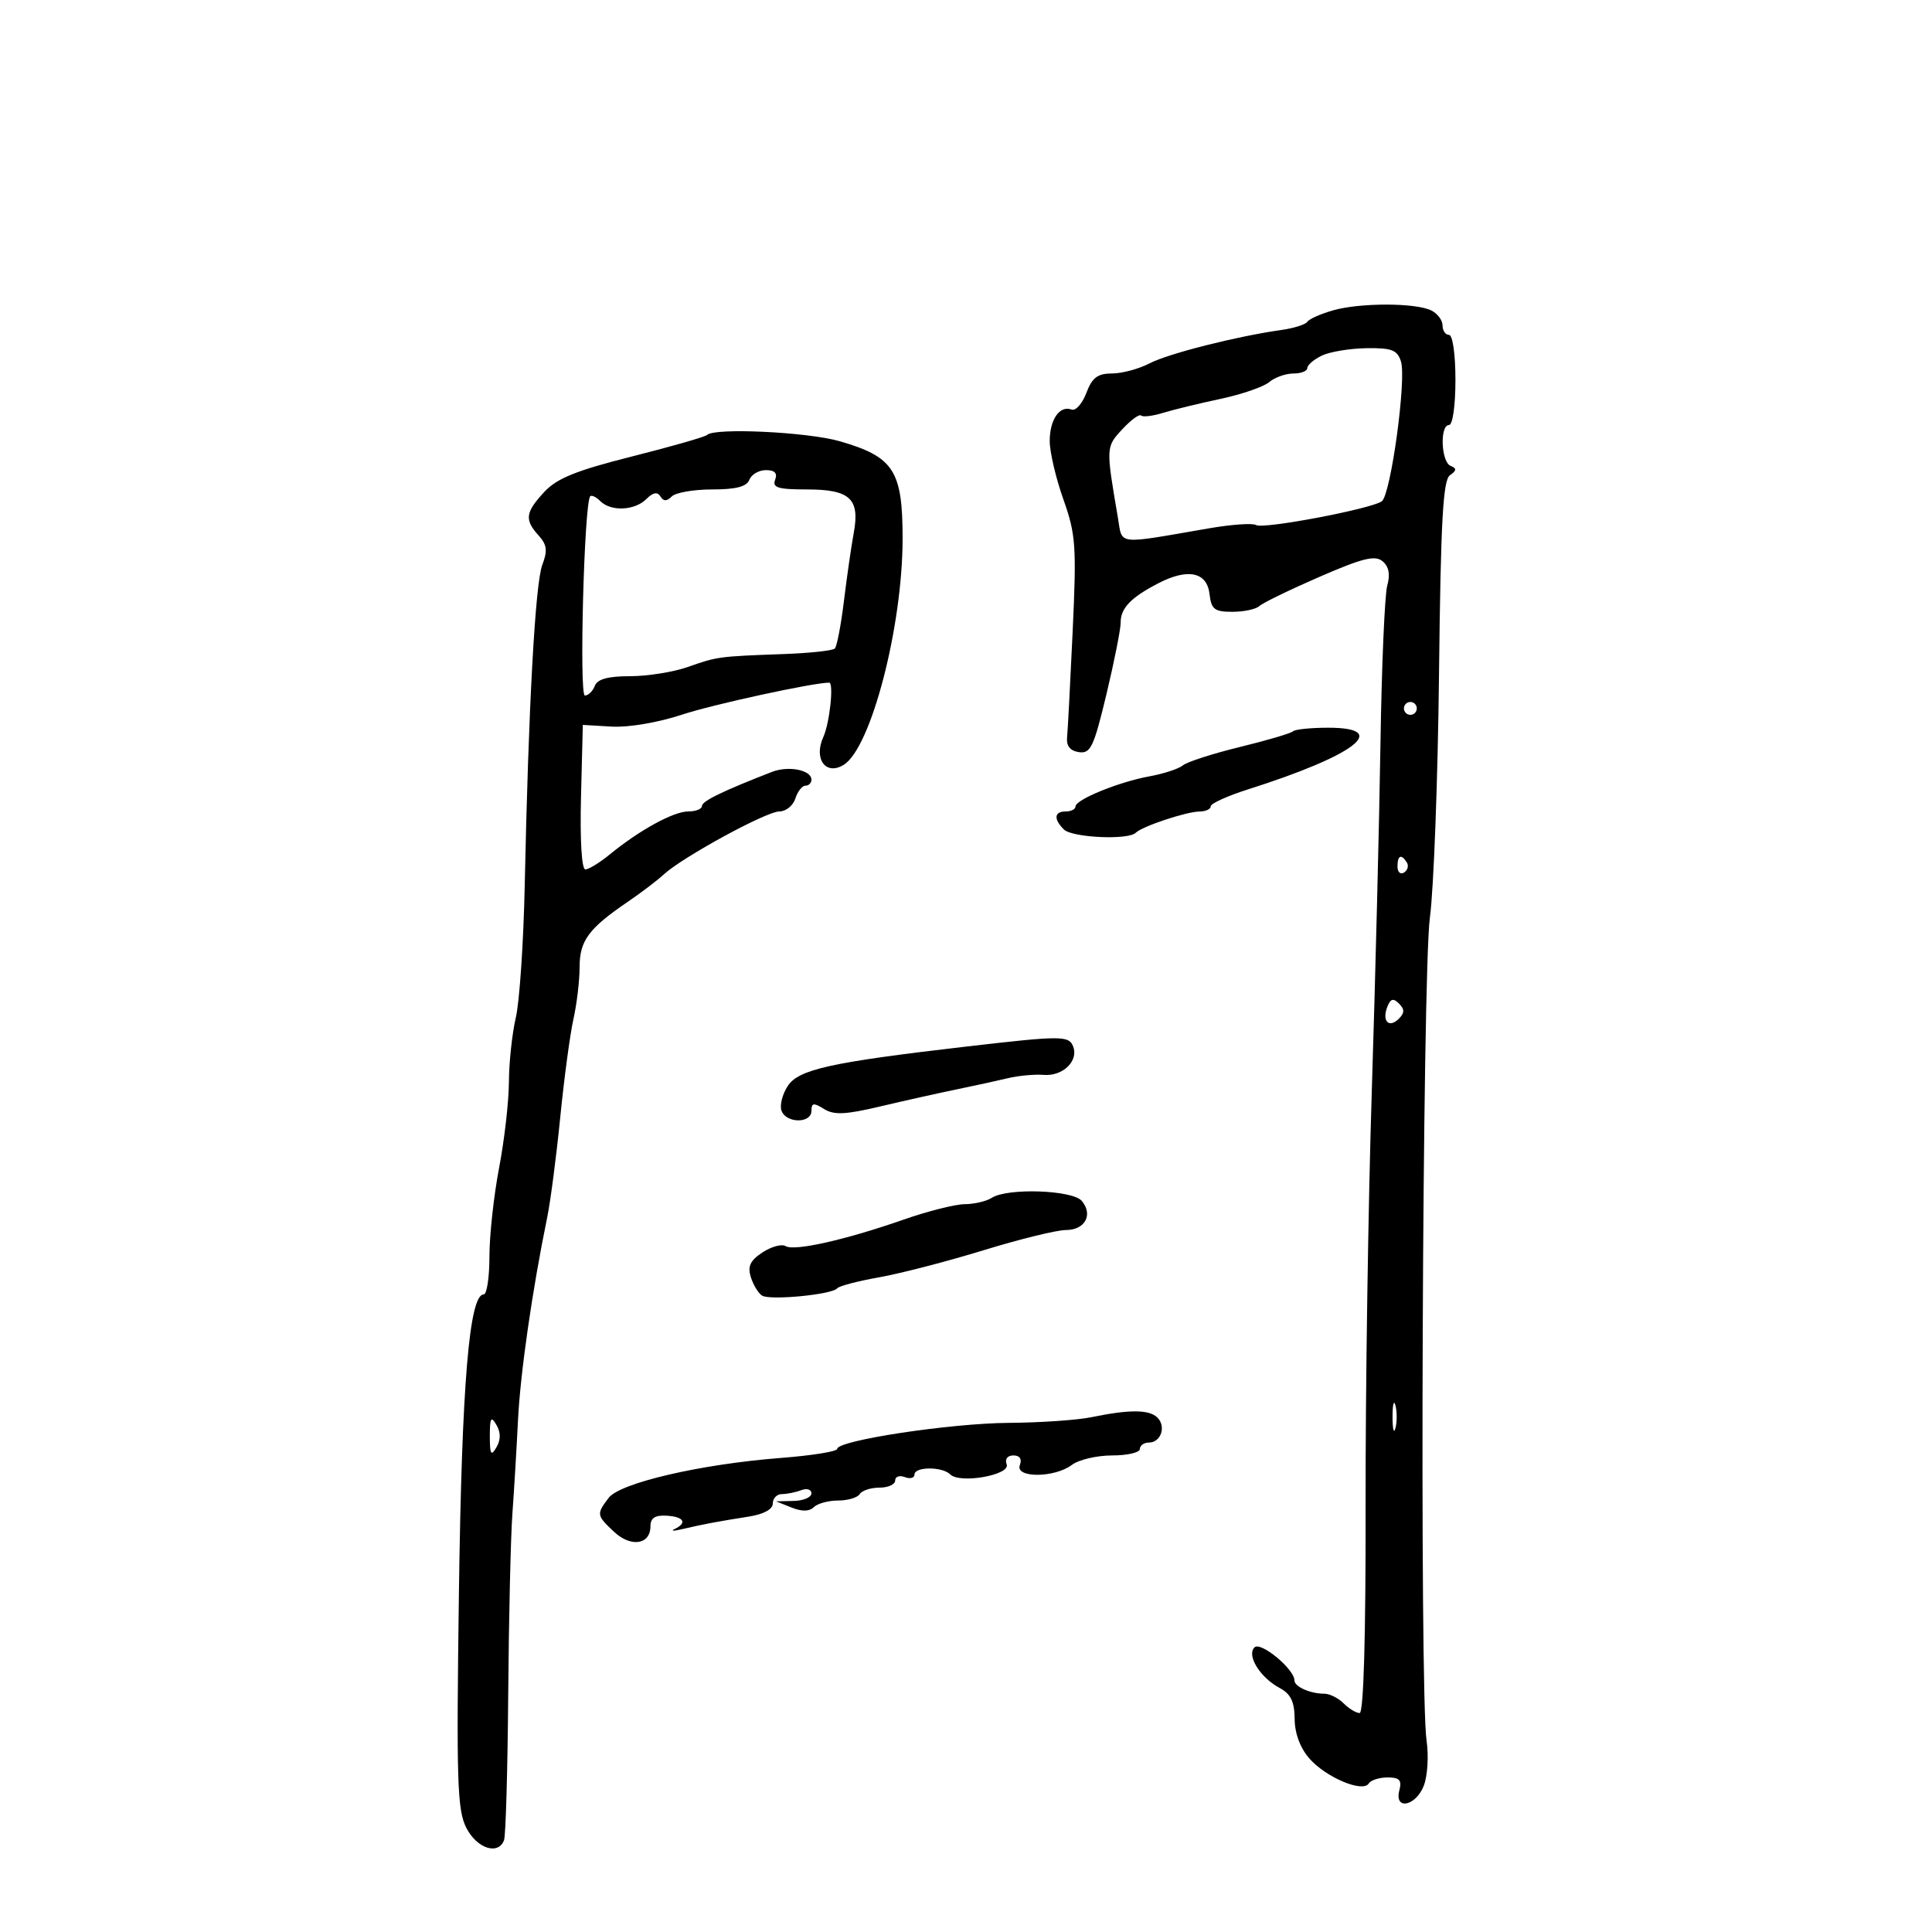<svg xmlns="http://www.w3.org/2000/svg" width="300" height="300" viewBox="0 0 300 300" version="1.1">
	<path d="M 207.002 48.189 C 205.077 48.737, 203.277 49.536, 203.002 49.964 C 202.726 50.392, 200.925 50.964, 199 51.235 C 192.027 52.218, 181.407 54.907, 178.487 56.430 C 176.844 57.287, 174.223 57.990, 172.663 57.994 C 170.428 57.999, 169.585 58.640, 168.686 61.020 C 168.059 62.681, 167.028 63.841, 166.395 63.598 C 164.560 62.894, 163 65.140, 163 68.485 C 163 70.181, 163.953 74.254, 165.118 77.535 C 167.050 82.978, 167.177 84.768, 166.564 98 C 166.195 105.975, 165.804 113.400, 165.696 114.500 C 165.565 115.834, 166.180 116.597, 167.543 116.792 C 169.347 117.051, 169.846 115.997, 171.809 107.792 C 173.032 102.682, 174.025 97.680, 174.016 96.679 C 173.996 94.446, 175.592 92.779, 179.867 90.569 C 184.462 88.193, 187.422 88.819, 187.816 92.250 C 188.089 94.618, 188.582 95, 191.366 95 C 193.145 95, 195.027 94.600, 195.550 94.112 C 196.072 93.623, 200.263 91.585, 204.863 89.583 C 211.566 86.666, 213.515 86.182, 214.678 87.147 C 215.663 87.965, 215.899 89.177, 215.411 90.926 C 215.017 92.342, 214.543 103.400, 214.358 115.500 C 214.173 127.600, 213.566 151.900, 213.009 169.500 C 212.452 187.100, 212.020 216.012, 212.049 233.750 C 212.082 254.163, 211.742 266, 211.122 266 C 210.584 266, 209.468 265.325, 208.643 264.500 C 207.818 263.675, 206.473 263, 205.653 263 C 203.461 263, 201 261.910, 201 260.938 C 201 259.182, 195.757 254.843, 194.795 255.805 C 193.543 257.057, 195.668 260.484, 198.703 262.109 C 200.430 263.033, 201.008 264.226, 201.032 266.919 C 201.052 269.189, 201.898 271.447, 203.343 273.086 C 205.921 276.012, 211.632 278.405, 212.537 276.940 C 212.857 276.423, 214.174 276, 215.465 276 C 217.320 276, 217.703 276.419, 217.290 278 C 216.465 281.153, 219.865 280.483, 221.098 277.250 C 221.675 275.738, 221.863 272.601, 221.517 270.280 C 220.413 262.888, 220.863 151.130, 222.032 142.500 C 222.627 138.100, 223.266 121.056, 223.450 104.625 C 223.717 80.895, 224.065 74.555, 225.143 73.799 C 226.198 73.059, 226.222 72.735, 225.250 72.341 C 223.772 71.741, 223.545 66, 225 66 C 225.571 66, 226 63, 226 59 C 226 55, 225.571 52, 225 52 C 224.450 52, 224 51.341, 224 50.535 C 224 49.730, 223.213 48.682, 222.250 48.207 C 219.812 47.004, 211.195 46.994, 207.002 48.189 M 205.250 55.220 C 204.012 55.817, 203 56.687, 203 57.153 C 203 57.619, 202.023 58, 200.829 58 C 199.635 58, 197.947 58.601, 197.079 59.335 C 196.210 60.069, 192.800 61.243, 189.500 61.943 C 186.200 62.643, 182.190 63.619, 180.588 64.112 C 178.986 64.606, 177.456 64.789, 177.187 64.521 C 176.919 64.252, 175.601 65.217, 174.259 66.666 C 171.717 69.409, 171.715 69.439, 173.584 80.365 C 174.328 84.713, 173.079 84.567, 187.798 82.027 C 191.261 81.430, 194.525 81.207, 195.051 81.531 C 196.140 82.204, 212.943 79.024, 214.568 77.837 C 215.962 76.819, 218.417 58.891, 217.541 56.130 C 216.974 54.342, 216.114 54.011, 212.183 54.068 C 209.607 54.105, 206.488 54.624, 205.250 55.220 M 109.795 67.538 C 109.499 67.834, 104.255 69.337, 98.142 70.878 C 89.461 73.066, 86.476 74.274, 84.513 76.391 C 81.569 79.569, 81.421 80.702, 83.632 83.146 C 84.937 84.588, 85.052 85.505, 84.205 87.724 C 83.108 90.603, 82.052 109.881, 81.479 137.500 C 81.296 146.300, 80.675 155.525, 80.098 158 C 79.521 160.475, 79.038 164.975, 79.024 168 C 79.011 171.025, 78.325 177.027, 77.500 181.338 C 76.675 185.649, 76 191.836, 76 195.088 C 76 198.340, 75.598 201, 75.107 201 C 72.867 201, 71.704 214.959, 71.264 247.110 C 70.858 276.757, 70.996 281.091, 72.428 283.860 C 74.075 287.046, 77.361 288.109, 78.266 285.748 C 78.530 285.060, 78.823 274.868, 78.915 263.099 C 79.008 251.330, 79.299 238.730, 79.562 235.100 C 79.825 231.470, 80.218 224.900, 80.436 220.500 C 80.798 213.179, 82.646 200.356, 84.976 189 C 85.484 186.525, 86.392 179.550, 86.994 173.500 C 87.596 167.450, 88.518 160.581, 89.044 158.236 C 89.570 155.890, 90 152.263, 90 150.174 C 90 146.064, 91.404 144.166, 97.527 140 C 99.548 138.625, 102.039 136.731, 103.061 135.790 C 106.011 133.076, 118.993 126, 121.022 126 C 122.036 126, 123.151 125.100, 123.500 124 C 123.849 122.900, 124.554 122, 125.067 122 C 125.580 122, 126 121.580, 126 121.067 C 126 119.564, 122.428 118.861, 119.865 119.860 C 112.154 122.865, 109 124.401, 109 125.152 C 109 125.618, 108.041 126, 106.868 126 C 104.589 126, 99.285 128.907, 94.673 132.685 C 93.119 133.958, 91.416 135, 90.891 135 C 90.322 135, 90.049 130.447, 90.217 123.782 L 90.500 112.564 95 112.827 C 97.588 112.978, 102.219 112.190, 105.900 110.972 C 110.678 109.391, 126.195 106.015, 128.750 106.001 C 129.501 105.997, 128.832 112.274, 127.853 114.423 C 126.294 117.845, 128.235 120.495, 131.025 118.752 C 135.261 116.107, 140.148 97.320, 140.156 83.650 C 140.162 73.087, 138.793 70.954, 130.448 68.528 C 125.468 67.080, 110.949 66.384, 109.795 67.538 M 116.362 74.500 C 115.952 75.567, 114.287 76, 110.593 76 C 107.737 76, 104.911 76.489, 104.313 77.087 C 103.530 77.870, 103.036 77.868, 102.549 77.079 C 102.086 76.329, 101.398 76.460, 100.365 77.492 C 98.562 79.295, 94.863 79.463, 93.217 77.817 C 92.566 77.166, 91.859 76.828, 91.646 77.067 C 90.710 78.112, 89.911 108, 90.819 108 C 91.351 108, 92.045 107.325, 92.362 106.500 C 92.765 105.449, 94.405 105, 97.843 105 C 100.541 105, 104.586 104.352, 106.833 103.559 C 111.385 101.953, 111.571 101.928, 121.769 101.558 C 125.768 101.413, 129.304 101.029, 129.629 100.704 C 129.954 100.380, 130.592 97.051, 131.048 93.307 C 131.505 89.563, 132.189 84.816, 132.568 82.758 C 133.550 77.438, 131.998 76, 125.271 76 C 120.806 76, 119.893 75.721, 120.362 74.500 C 120.755 73.475, 120.304 73, 118.937 73 C 117.837 73, 116.678 73.675, 116.362 74.500 M 218 110 C 218 110.550, 218.450 111, 219 111 C 219.550 111, 220 110.550, 220 110 C 220 109.450, 219.550 109, 219 109 C 218.450 109, 218 109.450, 218 110 M 200.774 113.559 C 200.467 113.867, 196.763 114.960, 192.544 115.989 C 188.325 117.018, 184.339 118.301, 183.687 118.841 C 183.034 119.380, 180.700 120.148, 178.500 120.547 C 173.742 121.410, 167 124.159, 167 125.236 C 167 125.656, 166.325 126, 165.500 126 C 163.692 126, 163.567 127.167, 165.200 128.800 C 166.472 130.072, 175.192 130.475, 176.352 129.315 C 177.349 128.318, 184.204 126.033, 186.250 126.015 C 187.213 126.007, 188 125.643, 188 125.207 C 188 124.771, 190.588 123.593, 193.750 122.589 C 210.468 117.282, 216.045 113, 206.240 113 C 203.541 113, 201.082 113.252, 200.774 113.559 M 217 134.559 C 217 135.416, 217.457 135.835, 218.016 135.490 C 218.575 135.144, 218.774 134.443, 218.457 133.931 C 217.600 132.544, 217 132.802, 217 134.559 M 215.409 156.376 C 214.562 158.584, 215.689 159.711, 217.217 158.183 C 218.119 157.281, 218.122 156.722, 217.233 155.833 C 216.343 154.943, 215.909 155.072, 215.409 156.376 M 150 162.515 C 128.998 164.951, 124.012 166.052, 122.327 168.623 C 121.476 169.922, 121.040 171.663, 121.359 172.492 C 122.114 174.462, 126 174.461, 126 172.492 C 126 171.247, 126.341 171.196, 127.946 172.198 C 129.500 173.169, 131.262 173.090, 136.696 171.804 C 140.438 170.919, 145.750 169.734, 148.500 169.169 C 151.250 168.605, 154.850 167.819, 156.500 167.422 C 158.150 167.026, 160.661 166.795, 162.080 166.908 C 165.024 167.144, 167.504 164.756, 166.643 162.513 C 165.982 160.790, 164.866 160.790, 150 162.515 M 154 186 C 153.175 186.533, 151.288 186.976, 149.807 186.985 C 148.326 186.993, 144.051 188.071, 140.307 189.381 C 131.286 192.535, 123.332 194.323, 121.994 193.496 C 121.399 193.129, 119.784 193.566, 118.406 194.469 C 116.492 195.723, 116.062 196.630, 116.585 198.306 C 116.962 199.513, 117.747 200.806, 118.330 201.180 C 119.548 201.960, 129.248 201.020, 130 200.049 C 130.275 199.694, 133.200 198.926, 136.500 198.342 C 139.800 197.758, 147.098 195.868, 152.718 194.140 C 158.338 192.413, 164.090 191, 165.500 191 C 168.473 191, 169.775 188.639, 167.989 186.487 C 166.570 184.777, 156.439 184.424, 154 186 M 216.232 220 C 216.232 221.925, 216.438 222.713, 216.689 221.750 C 216.941 220.787, 216.941 219.213, 216.689 218.250 C 216.438 217.287, 216.232 218.075, 216.232 220 M 169.500 220.057 C 167.300 220.512, 161.514 220.911, 156.643 220.942 C 147.590 221.001, 130 223.669, 130 224.984 C 130 225.385, 126.063 226.017, 121.250 226.389 C 108.813 227.350, 96.273 230.260, 94.506 232.595 C 92.594 235.121, 92.622 235.296, 95.345 237.854 C 97.966 240.317, 101 239.858, 101 236.999 C 101 235.721, 101.712 235.253, 103.499 235.356 C 106.190 235.511, 106.768 236.468, 104.750 237.428 C 104.063 237.755, 104.625 237.756, 106 237.430 C 109.092 236.698, 111.431 236.258, 116.250 235.499 C 118.594 235.131, 120 234.364, 120 233.455 C 120 232.655, 120.638 232, 121.418 232 C 122.198 232, 123.548 231.727, 124.418 231.393 C 125.288 231.059, 126 231.284, 126 231.893 C 126 232.502, 124.763 233.029, 123.250 233.063 L 120.500 233.127 122.920 234.094 C 124.522 234.734, 125.687 234.713, 126.370 234.030 C 126.936 233.464, 128.633 233, 130.141 233 C 131.649 233, 133.160 232.550, 133.500 232 C 133.840 231.450, 135.216 231, 136.559 231 C 137.902 231, 139 230.502, 139 229.893 C 139 229.284, 139.675 229.045, 140.500 229.362 C 141.325 229.678, 142 229.501, 142 228.969 C 142 227.725, 146.302 227.705, 147.550 228.942 C 149.062 230.442, 156.951 229.035, 156.315 227.379 C 156.003 226.567, 156.433 226, 157.362 226 C 158.351 226, 158.723 226.558, 158.362 227.500 C 157.584 229.527, 163.752 229.502, 166.441 227.468 C 167.509 226.661, 170.321 226, 172.691 226 C 175.061 226, 177 225.550, 177 225 C 177 224.450, 177.627 224, 178.393 224 C 180.266 224, 181.117 221.517, 179.722 220.122 C 178.460 218.860, 175.385 218.840, 169.500 220.057 M 76.061 223 C 76.061 225.855, 76.249 226.178, 77.080 224.750 C 77.772 223.561, 77.772 222.439, 77.080 221.250 C 76.249 219.822, 76.061 220.145, 76.061 223" stroke="none" fill="black" fill-rule="evenodd"/>
</svg>